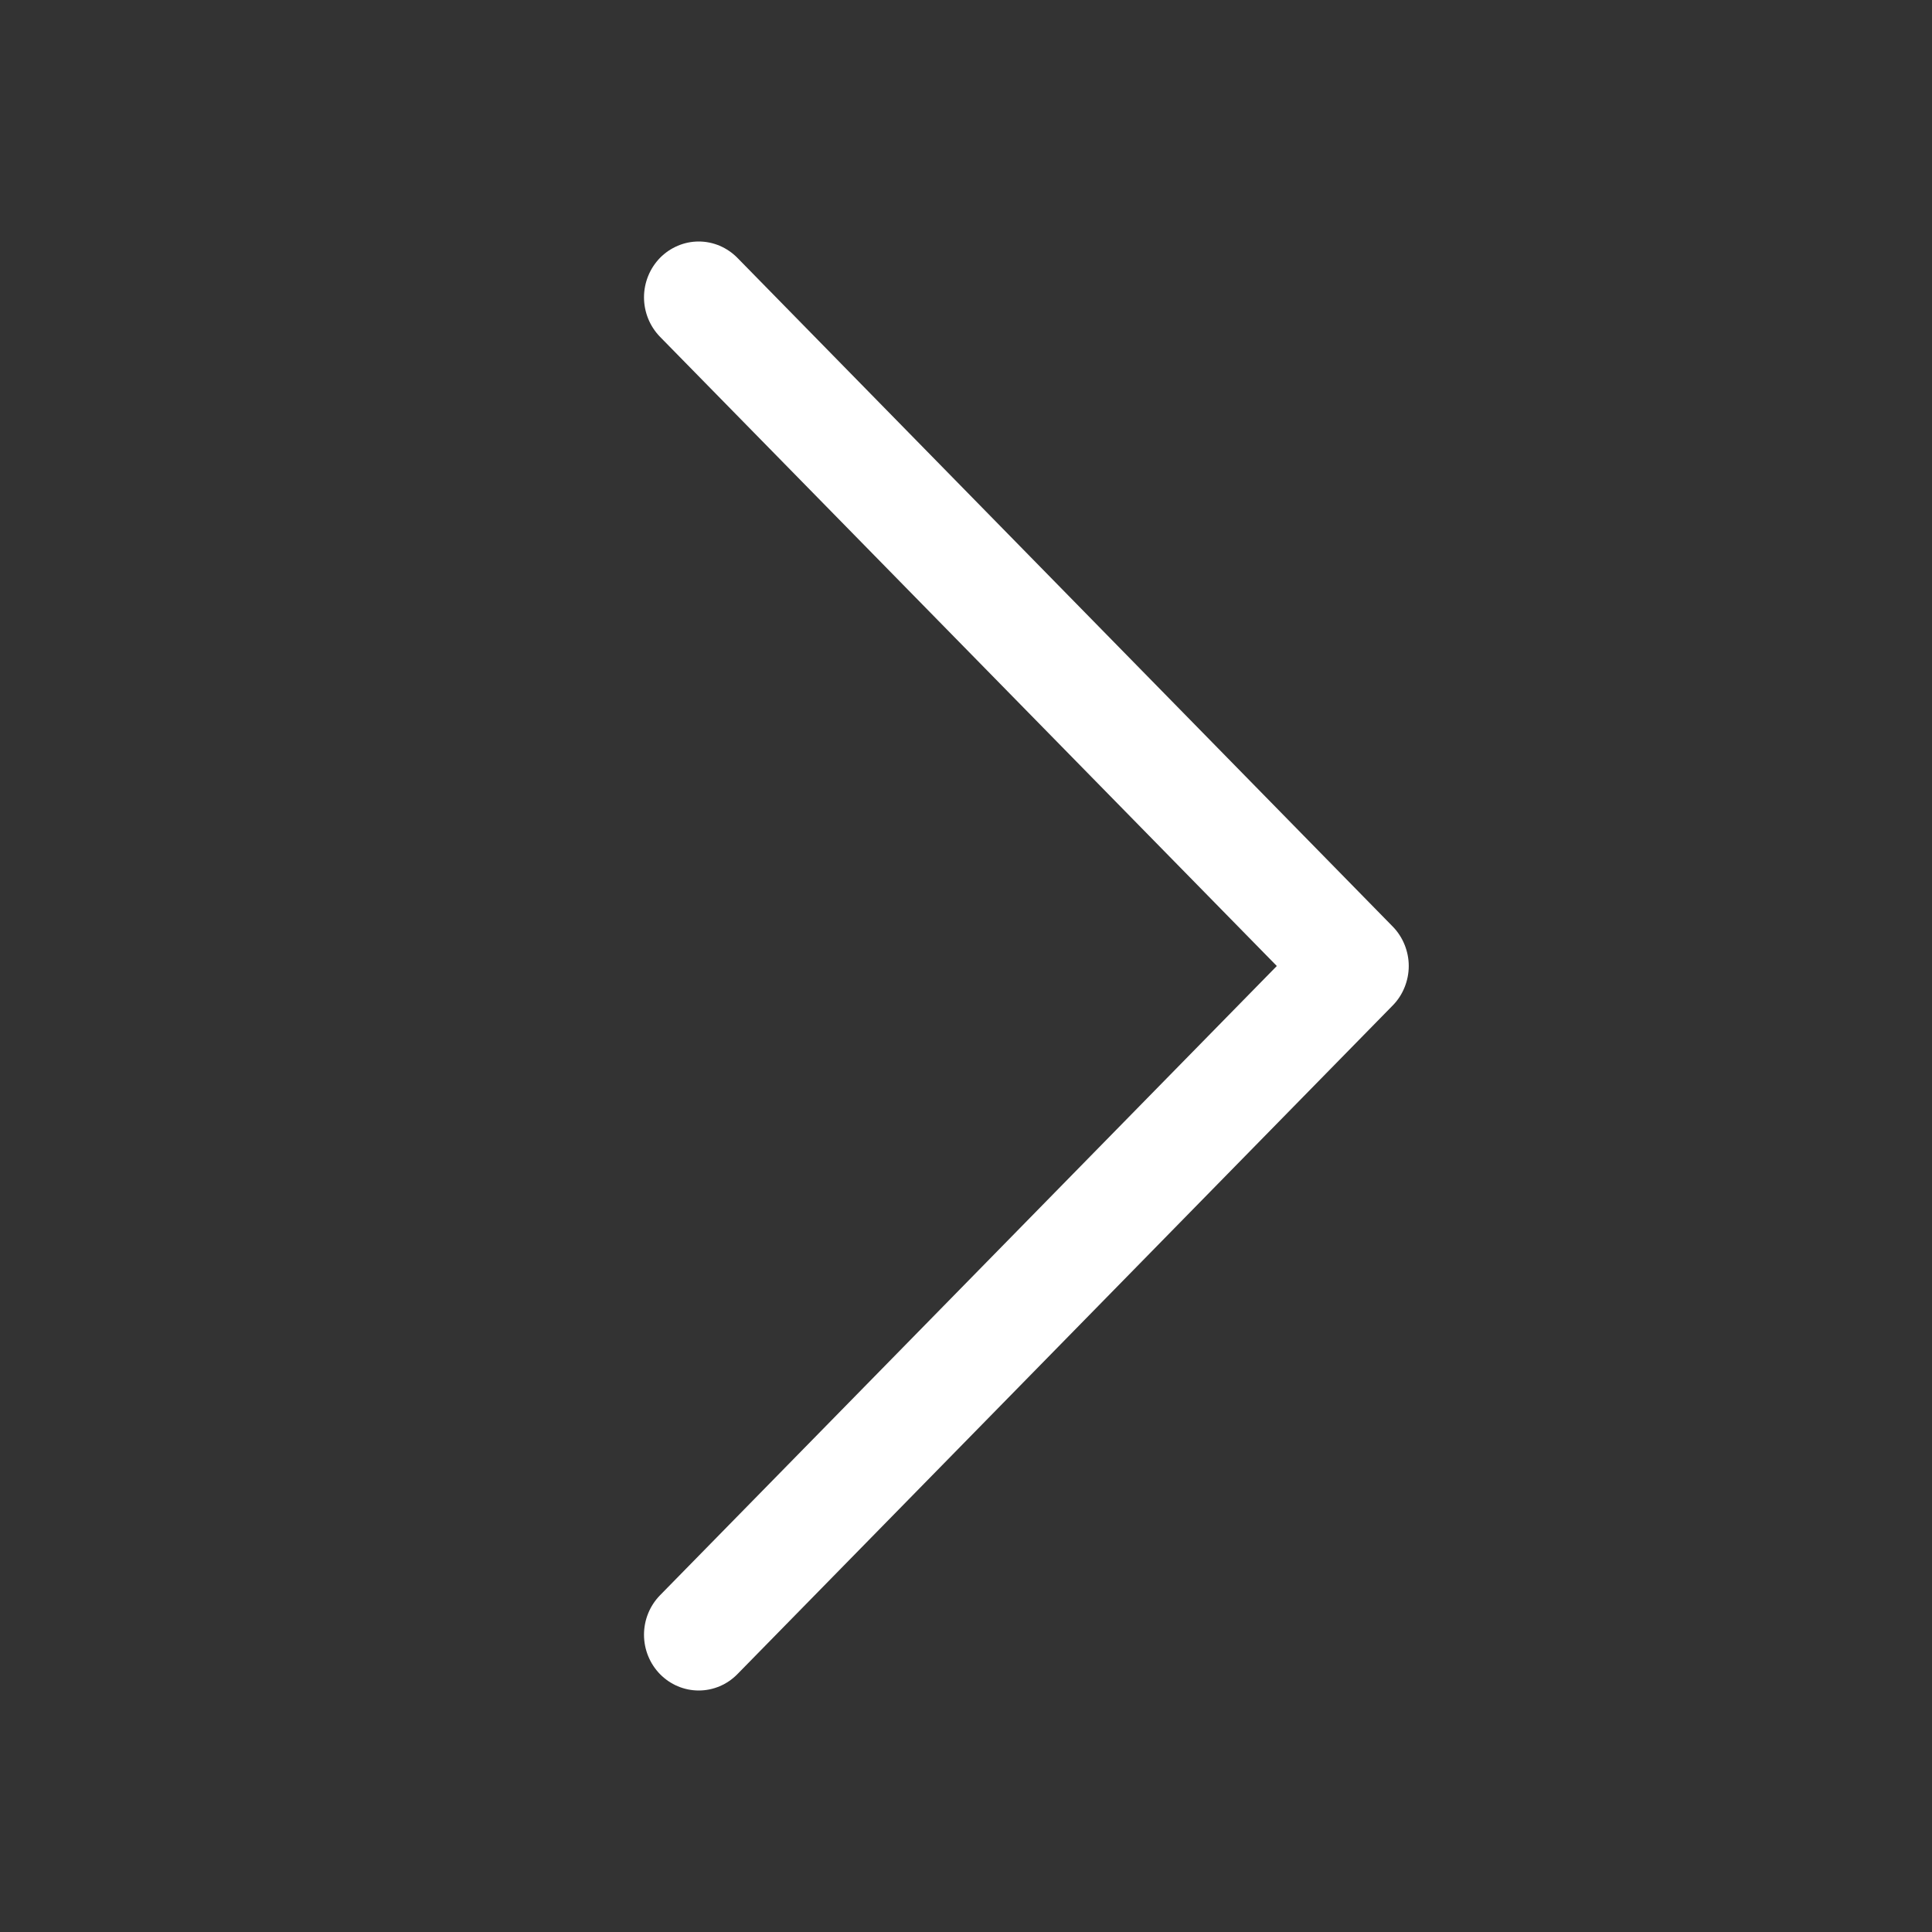 <svg width="24" height="24" viewBox="0 0 24 24" fill="none" xmlns="http://www.w3.org/2000/svg">
<rect x="0" y="0" width="24" height="24" fill="#333333" stroke="none"/>
<path fill-rule="evenodd" clip-rule="evenodd" d="M8.199 3.203C8.262 3.139 8.337 3.088 8.42 3.053C8.502 3.018 8.59 3 8.68 3C8.769 3 8.857 3.018 8.94 3.053C9.022 3.088 9.097 3.139 9.16 3.203L17.301 11.51C17.364 11.574 17.414 11.651 17.448 11.735C17.482 11.819 17.5 11.909 17.5 12C17.5 12.091 17.482 12.181 17.448 12.265C17.414 12.35 17.364 12.426 17.301 12.49L9.16 20.797C9.033 20.927 8.86 21 8.68 21C8.499 21 8.327 20.927 8.199 20.797C8.072 20.667 8 20.491 8 20.307C8 20.123 8.072 19.947 8.199 19.817L15.861 12L8.199 4.184C8.136 4.119 8.086 4.043 8.052 3.959C8.018 3.875 8 3.785 8 3.693C8 3.602 8.018 3.512 8.052 3.428C8.086 3.344 8.136 3.268 8.199 3.203Z" fill="white"/>
</svg>
